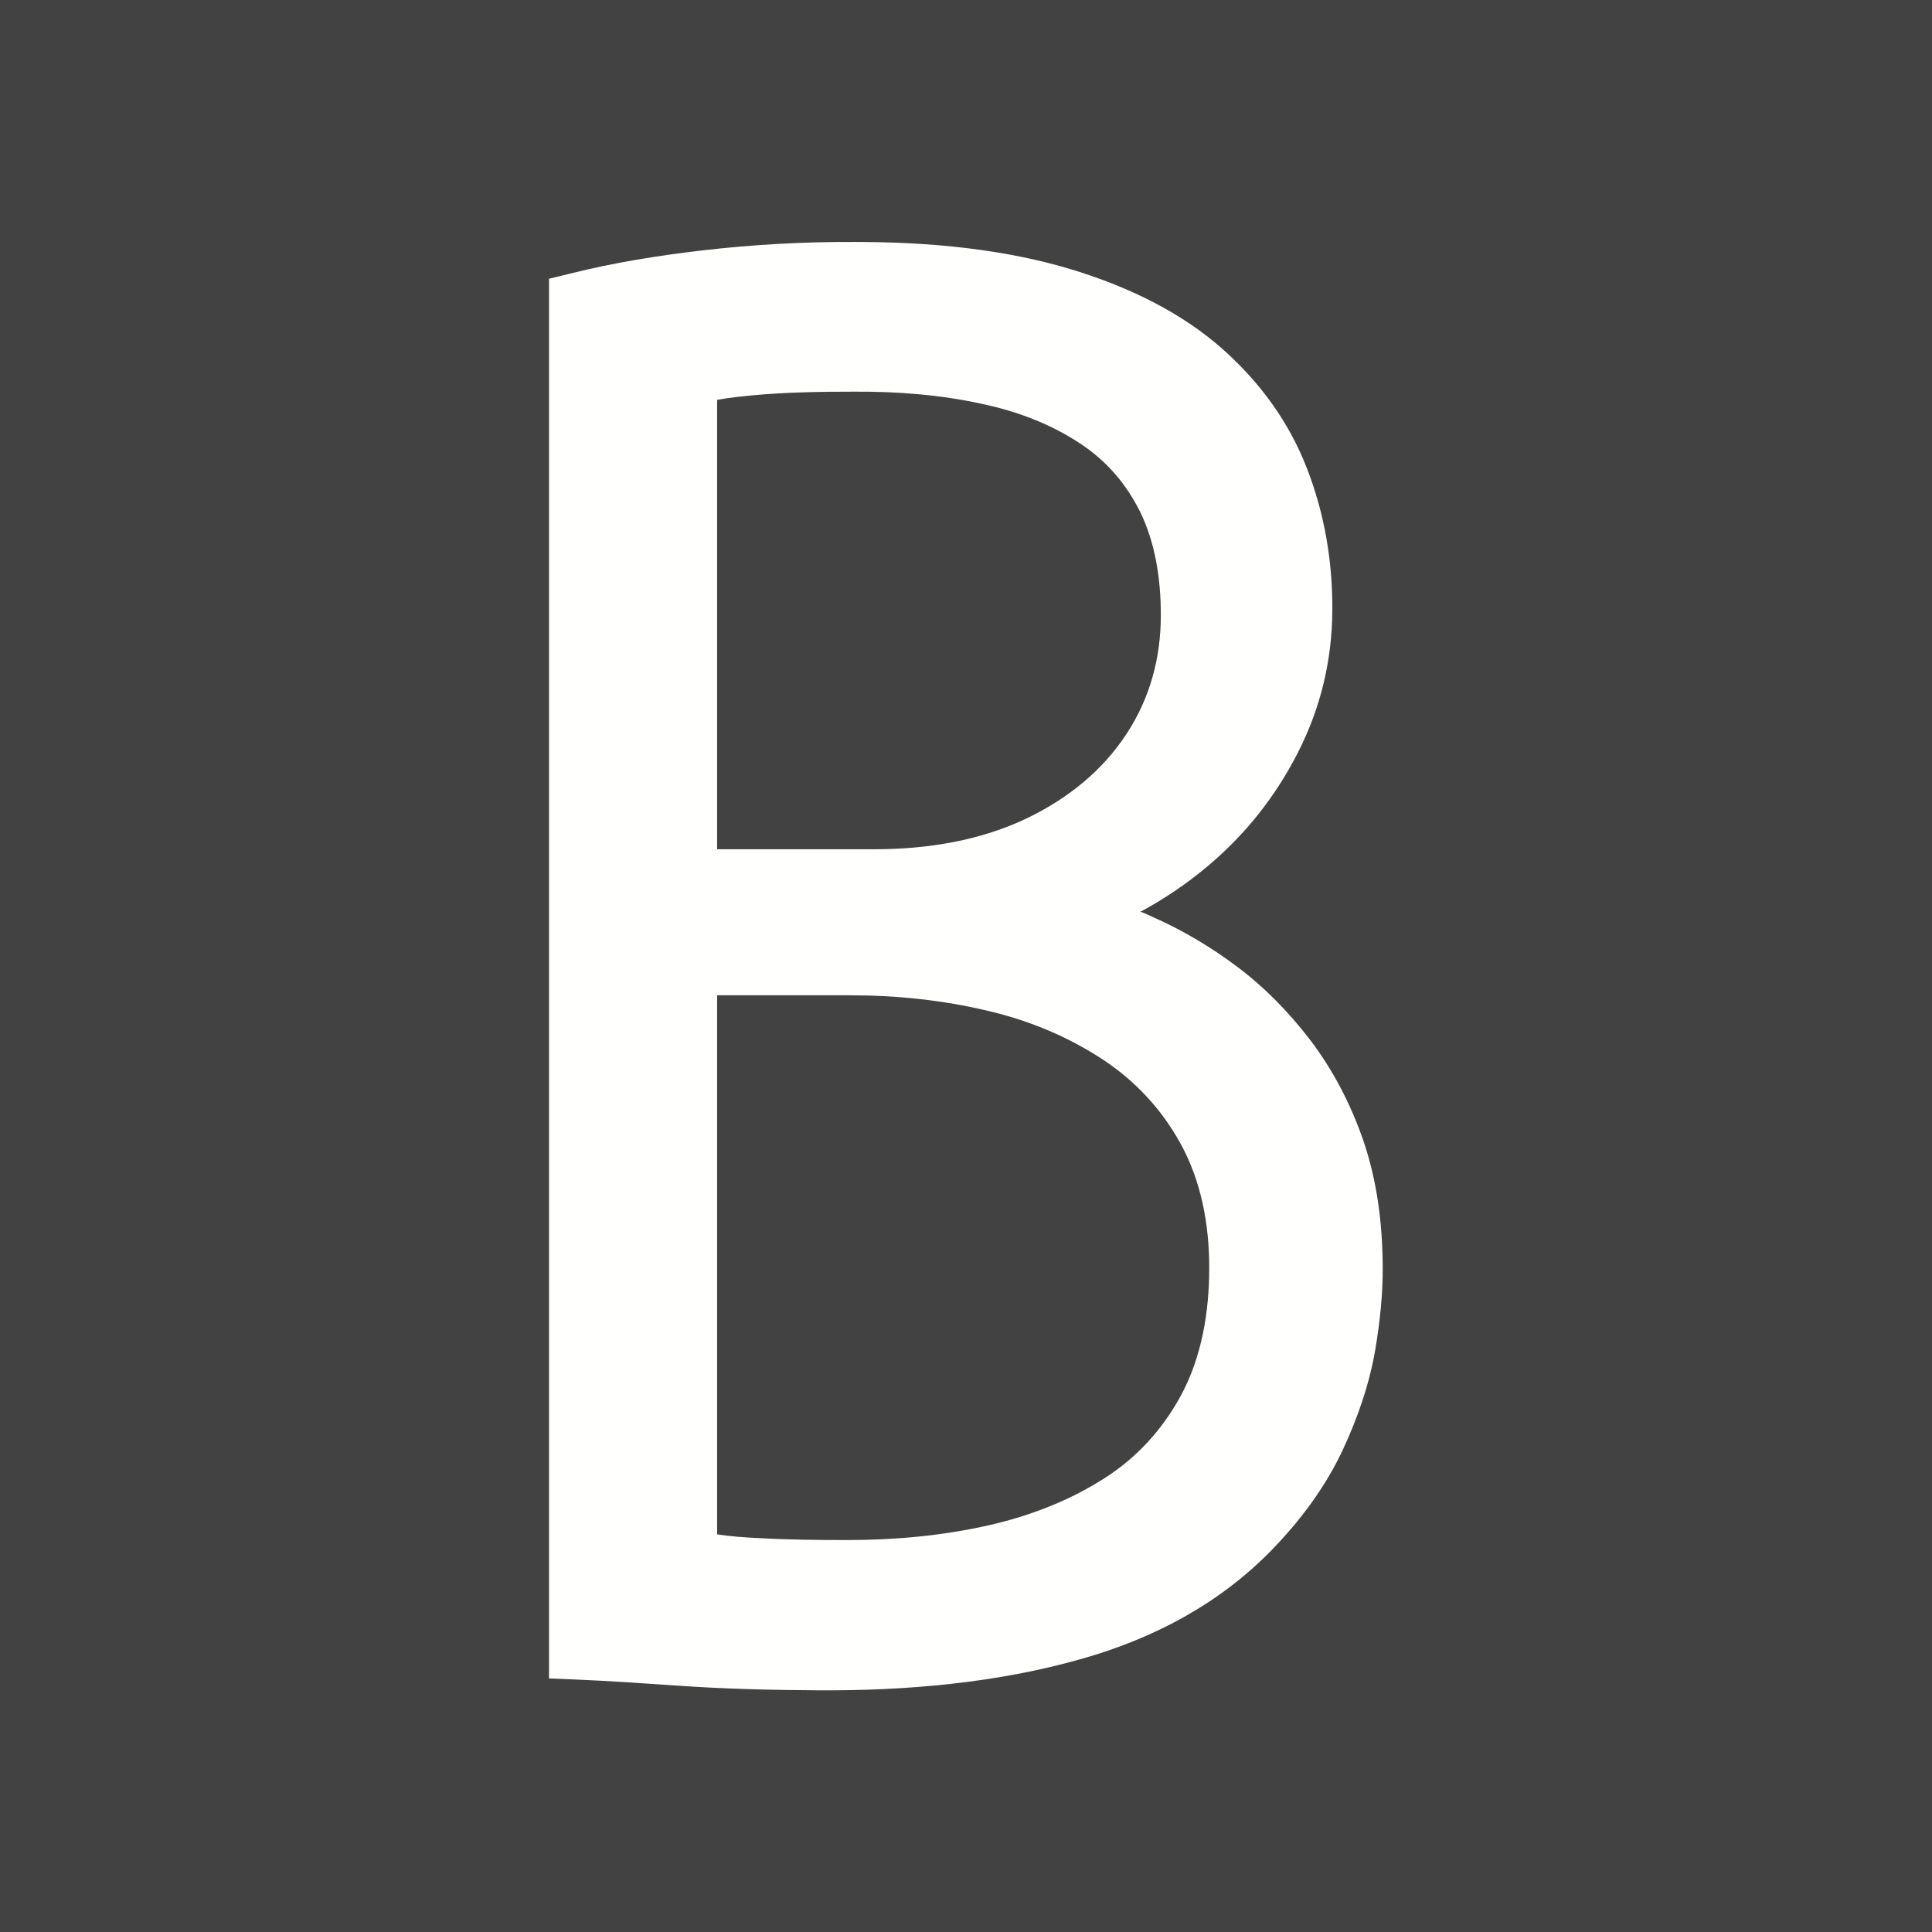 <?xml version="1.0" encoding="UTF-8"?>
<!DOCTYPE svg PUBLIC "-//W3C//DTD SVG 1.1//EN" "http://www.w3.org/Graphics/SVG/1.1/DTD/svg11.dtd">
<!-- Creator: CorelDRAW -->
<svg xmlns="http://www.w3.org/2000/svg" xml:space="preserve" width="6.827in" height="6.827in" style="shape-rendering:geometricPrecision; text-rendering:geometricPrecision; image-rendering:optimizeQuality; fill-rule:evenodd; clip-rule:evenodd"
viewBox="0 0 6.827 6.827"
 xmlns:xlink="http://www.w3.org/1999/xlink">
 <defs>
  <style type="text/css">
   <![CDATA[
    .fil1 {fill:none}
    .fil0 {fill:#424242}
    .fil2 {fill:#FFFFFE}
   ]]>
  </style>
 </defs>
 <rect class="fil0" width="6.827" height="6.827"/>
 <g id="Layer_x0020_1">
  <g id="_288431816">
   <rect id="_288431936" class="fil1" width="6.827" height="6.827"/>
   <rect id="_288431648" class="fil1" x="0.853" y="0.853" width="5.12" height="5.12"/>
  </g>
  <path class="fil2" d="M4.029 3.221c0.016,0.006 0.031,0.013 0.046,0.02 0.104,0.046 0.203,0.105 0.294,0.173 0.099,0.074 0.185,0.162 0.26,0.26 0.081,0.106 0.143,0.226 0.187,0.352 0.05,0.144 0.069,0.296 0.07,0.448 0.001,0.098 -0.01,0.198 -0.026,0.294 -0.021,0.123 -0.062,0.241 -0.114,0.353 -0.062,0.133 -0.15,0.251 -0.252,0.356 -0.185,0.19 -0.416,0.312 -0.669,0.384 -0.3,0.086 -0.623,0.114 -0.935,0.112 -0.167,-0.001 -0.335,-0.005 -0.502,-0.017 -0.117,-0.008 -0.233,-0.016 -0.35,-0.021l-0.098 -0.004 0 -4.946 0.078 -0.019c0.152,-0.038 0.308,-0.063 0.463,-0.081 0.18,-0.021 0.362,-0.031 0.543,-0.03 0.256,0 0.526,0.024 0.772,0.1 0.19,0.059 0.377,0.147 0.527,0.281 0.131,0.117 0.233,0.257 0.296,0.421 0.062,0.16 0.09,0.328 0.089,0.5 -0.001,0.176 -0.041,0.344 -0.121,0.501 -0.079,0.156 -0.187,0.292 -0.321,0.404 -0.074,0.062 -0.154,0.116 -0.238,0.161zm-1.495 -0.22l0.554 0c0.188,0 0.378,-0.03 0.548,-0.113 0.14,-0.069 0.259,-0.164 0.345,-0.295 0.083,-0.127 0.121,-0.268 0.121,-0.42 -3.54331e-005,-0.125 -0.019,-0.257 -0.076,-0.37 -0.05,-0.098 -0.119,-0.177 -0.211,-0.237 -0.103,-0.068 -0.22,-0.112 -0.341,-0.138 -0.149,-0.033 -0.303,-0.045 -0.456,-0.044 -0.119,0 -0.242,0.002 -0.36,0.013 -0.039,0.004 -0.082,0.008 -0.124,0.016l0 1.589zm0 0.517l0 1.904c0.048,0.007 0.098,0.011 0.146,0.013 0.104,0.006 0.209,0.007 0.313,0.007 0.168,0 0.336,-0.015 0.5,-0.052 0.145,-0.033 0.284,-0.086 0.409,-0.166 0.115,-0.073 0.205,-0.172 0.27,-0.291 0.075,-0.138 0.101,-0.298 0.101,-0.453 -1.5748e-005,-0.153 -0.028,-0.307 -0.103,-0.442 -0.067,-0.12 -0.158,-0.218 -0.273,-0.294 -0.125,-0.082 -0.261,-0.138 -0.406,-0.172 -0.159,-0.038 -0.323,-0.055 -0.486,-0.055l-0.471 0z"/>
 </g>
</svg>
